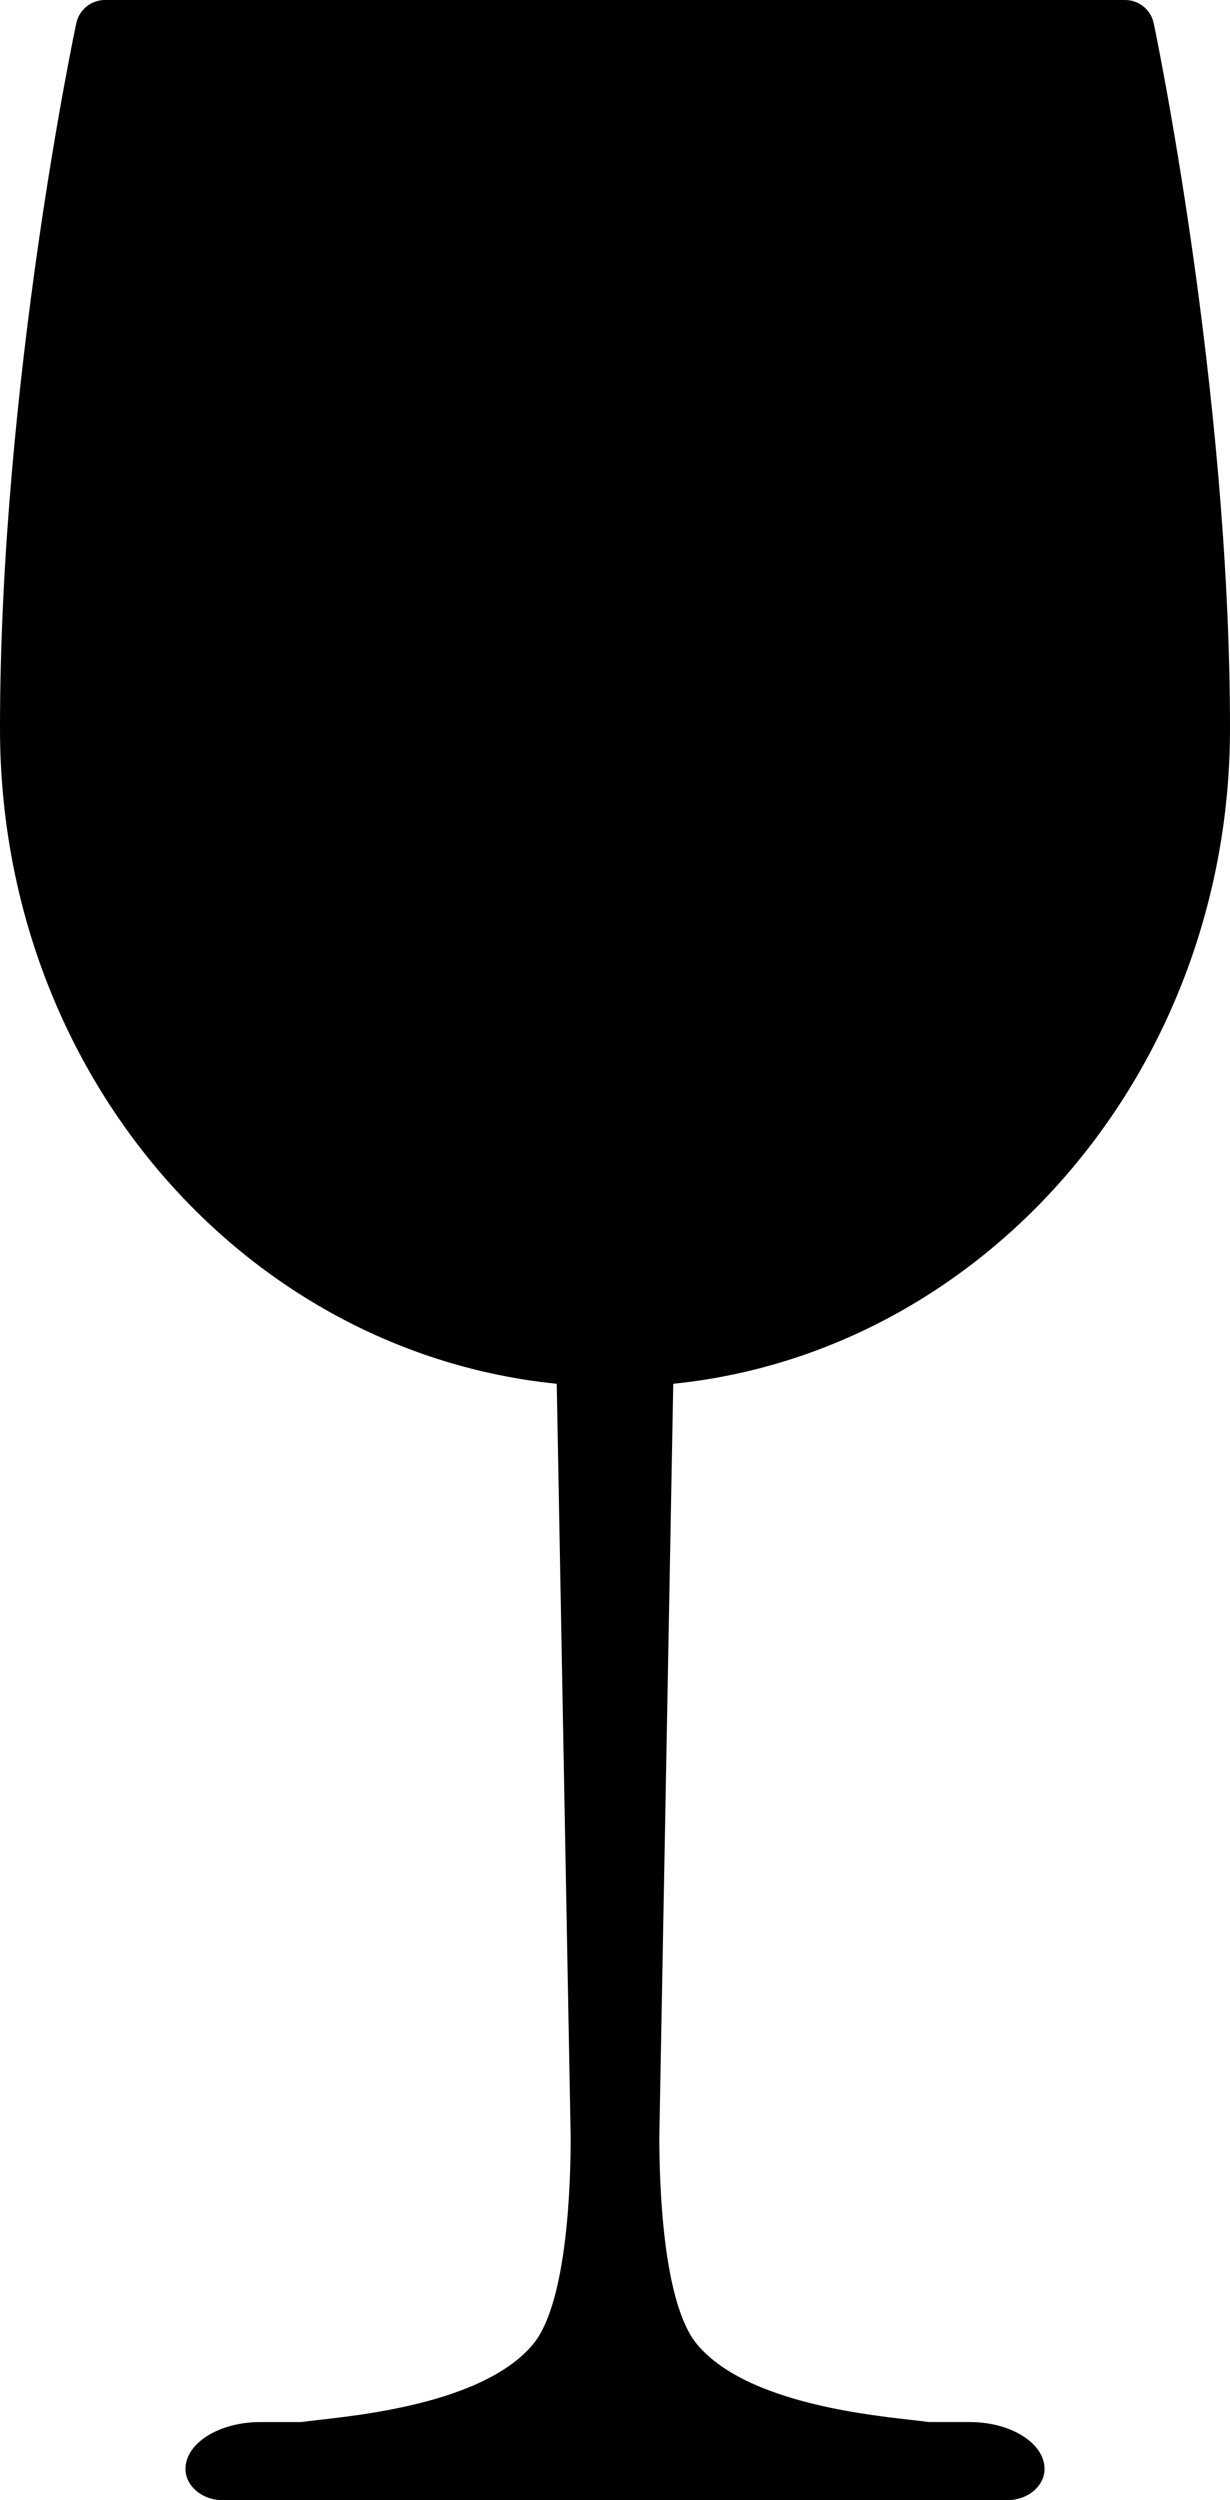 <?xml version="1.0" encoding="UTF-8"?>
<svg id="Layer_2" data-name="Layer 2" xmlns="http://www.w3.org/2000/svg" viewBox="0 0 738.28 1500">
  <g id="Layer_1-2" data-name="Layer 1">
    <g>
      <path d="m582.12,1453.12h-24.65c-19.71-2.92-106.38-7.72-138.99-46.51-21.08-25.08-22.79-98.91-22.72-125.26l8.35-451.15c187.2-18.94,334.17-188.03,334.17-393.22S692.94,16.02,692.48,13.89c-1.74-8.1-8.9-13.89-17.19-13.89H62.99c-8.29,0-15.45,5.79-17.19,13.89C45.34,16.02,0,229.54,0,436.99s146.96,374.28,334.17,393.22l8.35,451.15c.09,26.34-1.65,100.19-22.71,125.26-32.59,38.78-119.29,43.59-139,46.51h-24.64c-24.66,0-44.84,12.66-44.84,28.13,0,10.3,10.08,18.75,22.42,18.75h470.79c12.34,0,22.42-8.45,22.42-18.75-.01-15.47-20.2-28.13-44.85-28.13Z"/>
      <path d="m670.9,436.99c0-35.16-.65-59.71-4.69-105.5l-.71-8.01H72.34l-.71,8.01c-4.05,45.76-4.25,70.32-4.25,105.5,0,180.67,135.36,327.66,301.76,327.66s301.76-146.99,301.76-327.66Z"/>
    </g>
  </g>
</svg>